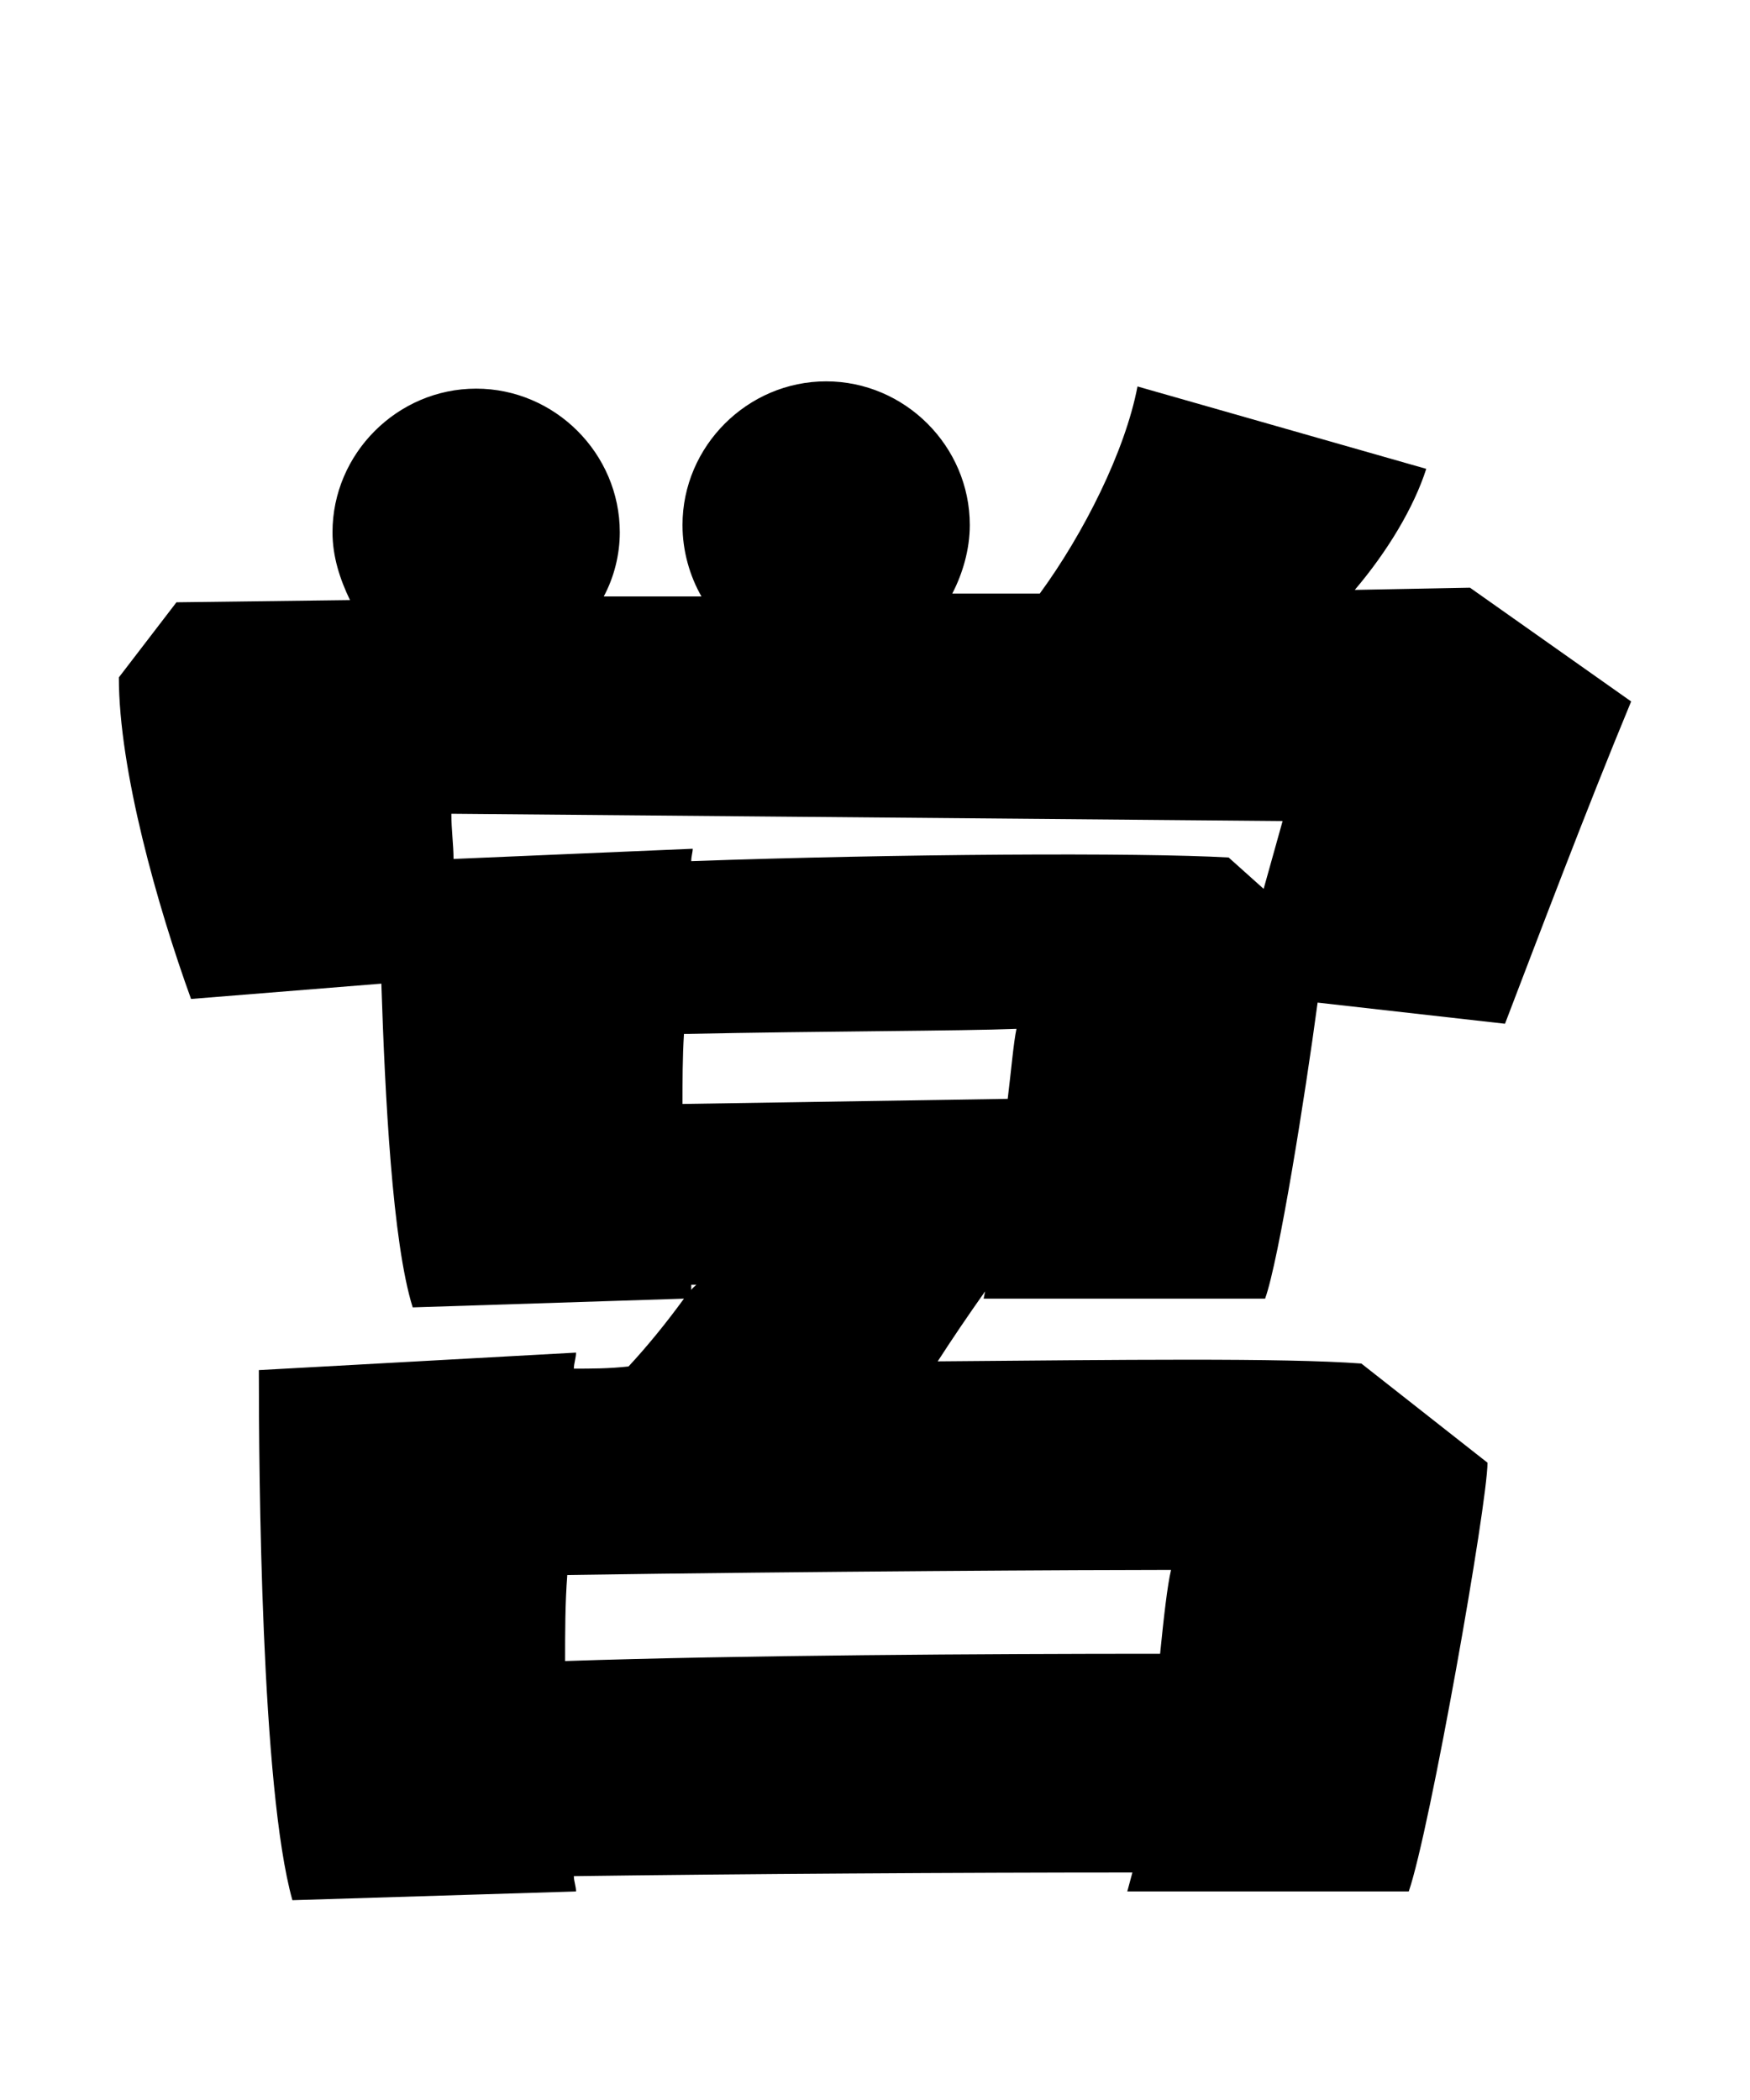 <svg xmlns="http://www.w3.org/2000/svg" viewBox="0 0 24 28.8">
  <path d="M17.35 17.81C17.54 17.28 17.90 15.02 18.07 13.75L20.64 14.04C21.10 12.84 21.74 11.14 22.37 9.62L20.16 8.06L18.58 8.09C19.03 7.56 19.39 6.96 19.56 6.43L15.60 5.30C15.43 6.19 14.86 7.32 14.26 8.14L13.06 8.14C13.20 7.87 13.30 7.54 13.30 7.20C13.30 6.12 12.41 5.23 11.33 5.23C10.25 5.23 9.36 6.12 9.36 7.20C9.36 7.56 9.46 7.90 9.62 8.18L8.28 8.18C8.42 7.92 8.50 7.61 8.50 7.30C8.50 6.22 7.61 5.33 6.53 5.33C5.45 5.33 4.56 6.22 4.56 7.30C4.56 7.63 4.66 7.94 4.80 8.23L2.42 8.26L1.63 9.29C1.63 10.56 2.16 12.43 2.62 13.70L5.23 13.49C5.28 15.02 5.38 17.04 5.66 17.93L9.38 17.81C9.14 18.14 8.88 18.46 8.62 18.74C8.35 18.77 8.11 18.77 7.87 18.77C7.87 18.70 7.90 18.62 7.90 18.55L3.55 18.79C3.55 20.21 3.58 24.53 4.01 26.06L7.90 25.94C7.90 25.87 7.87 25.80 7.87 25.73C10.08 25.70 13.18 25.68 15.53 25.68L15.46 25.94L19.32 25.94C19.61 25.10 20.40 20.62 20.40 20.06L18.67 18.70C17.59 18.62 15.34 18.65 12.86 18.67C13.06 18.36 13.27 18.05 13.51 17.71L13.49 17.81ZM9.48 11.81C9.48 11.74 9.50 11.69 9.50 11.64L6.22 11.78C6.22 11.59 6.19 11.38 6.19 11.16L17.59 11.26L17.33 12.19L16.85 11.76C15.62 11.69 12.31 11.71 9.48 11.81ZM9.38 14.18C11.33 14.14 13.18 14.14 13.94 14.11C13.90 14.30 13.87 14.66 13.82 15.07L9.36 15.14C9.36 14.83 9.36 14.50 9.38 14.18ZM9.48 17.62L9.55 17.62C9.53 17.64 9.50 17.66 9.48 17.69ZM16.06 21.53C16.01 21.74 15.96 22.18 15.91 22.68C13.54 22.68 10.13 22.70 7.75 22.78C7.75 22.39 7.75 21.98 7.78 21.60C11.16 21.55 14.90 21.53 16.06 21.53Z" transform="translate(0, 0)" />
</svg>